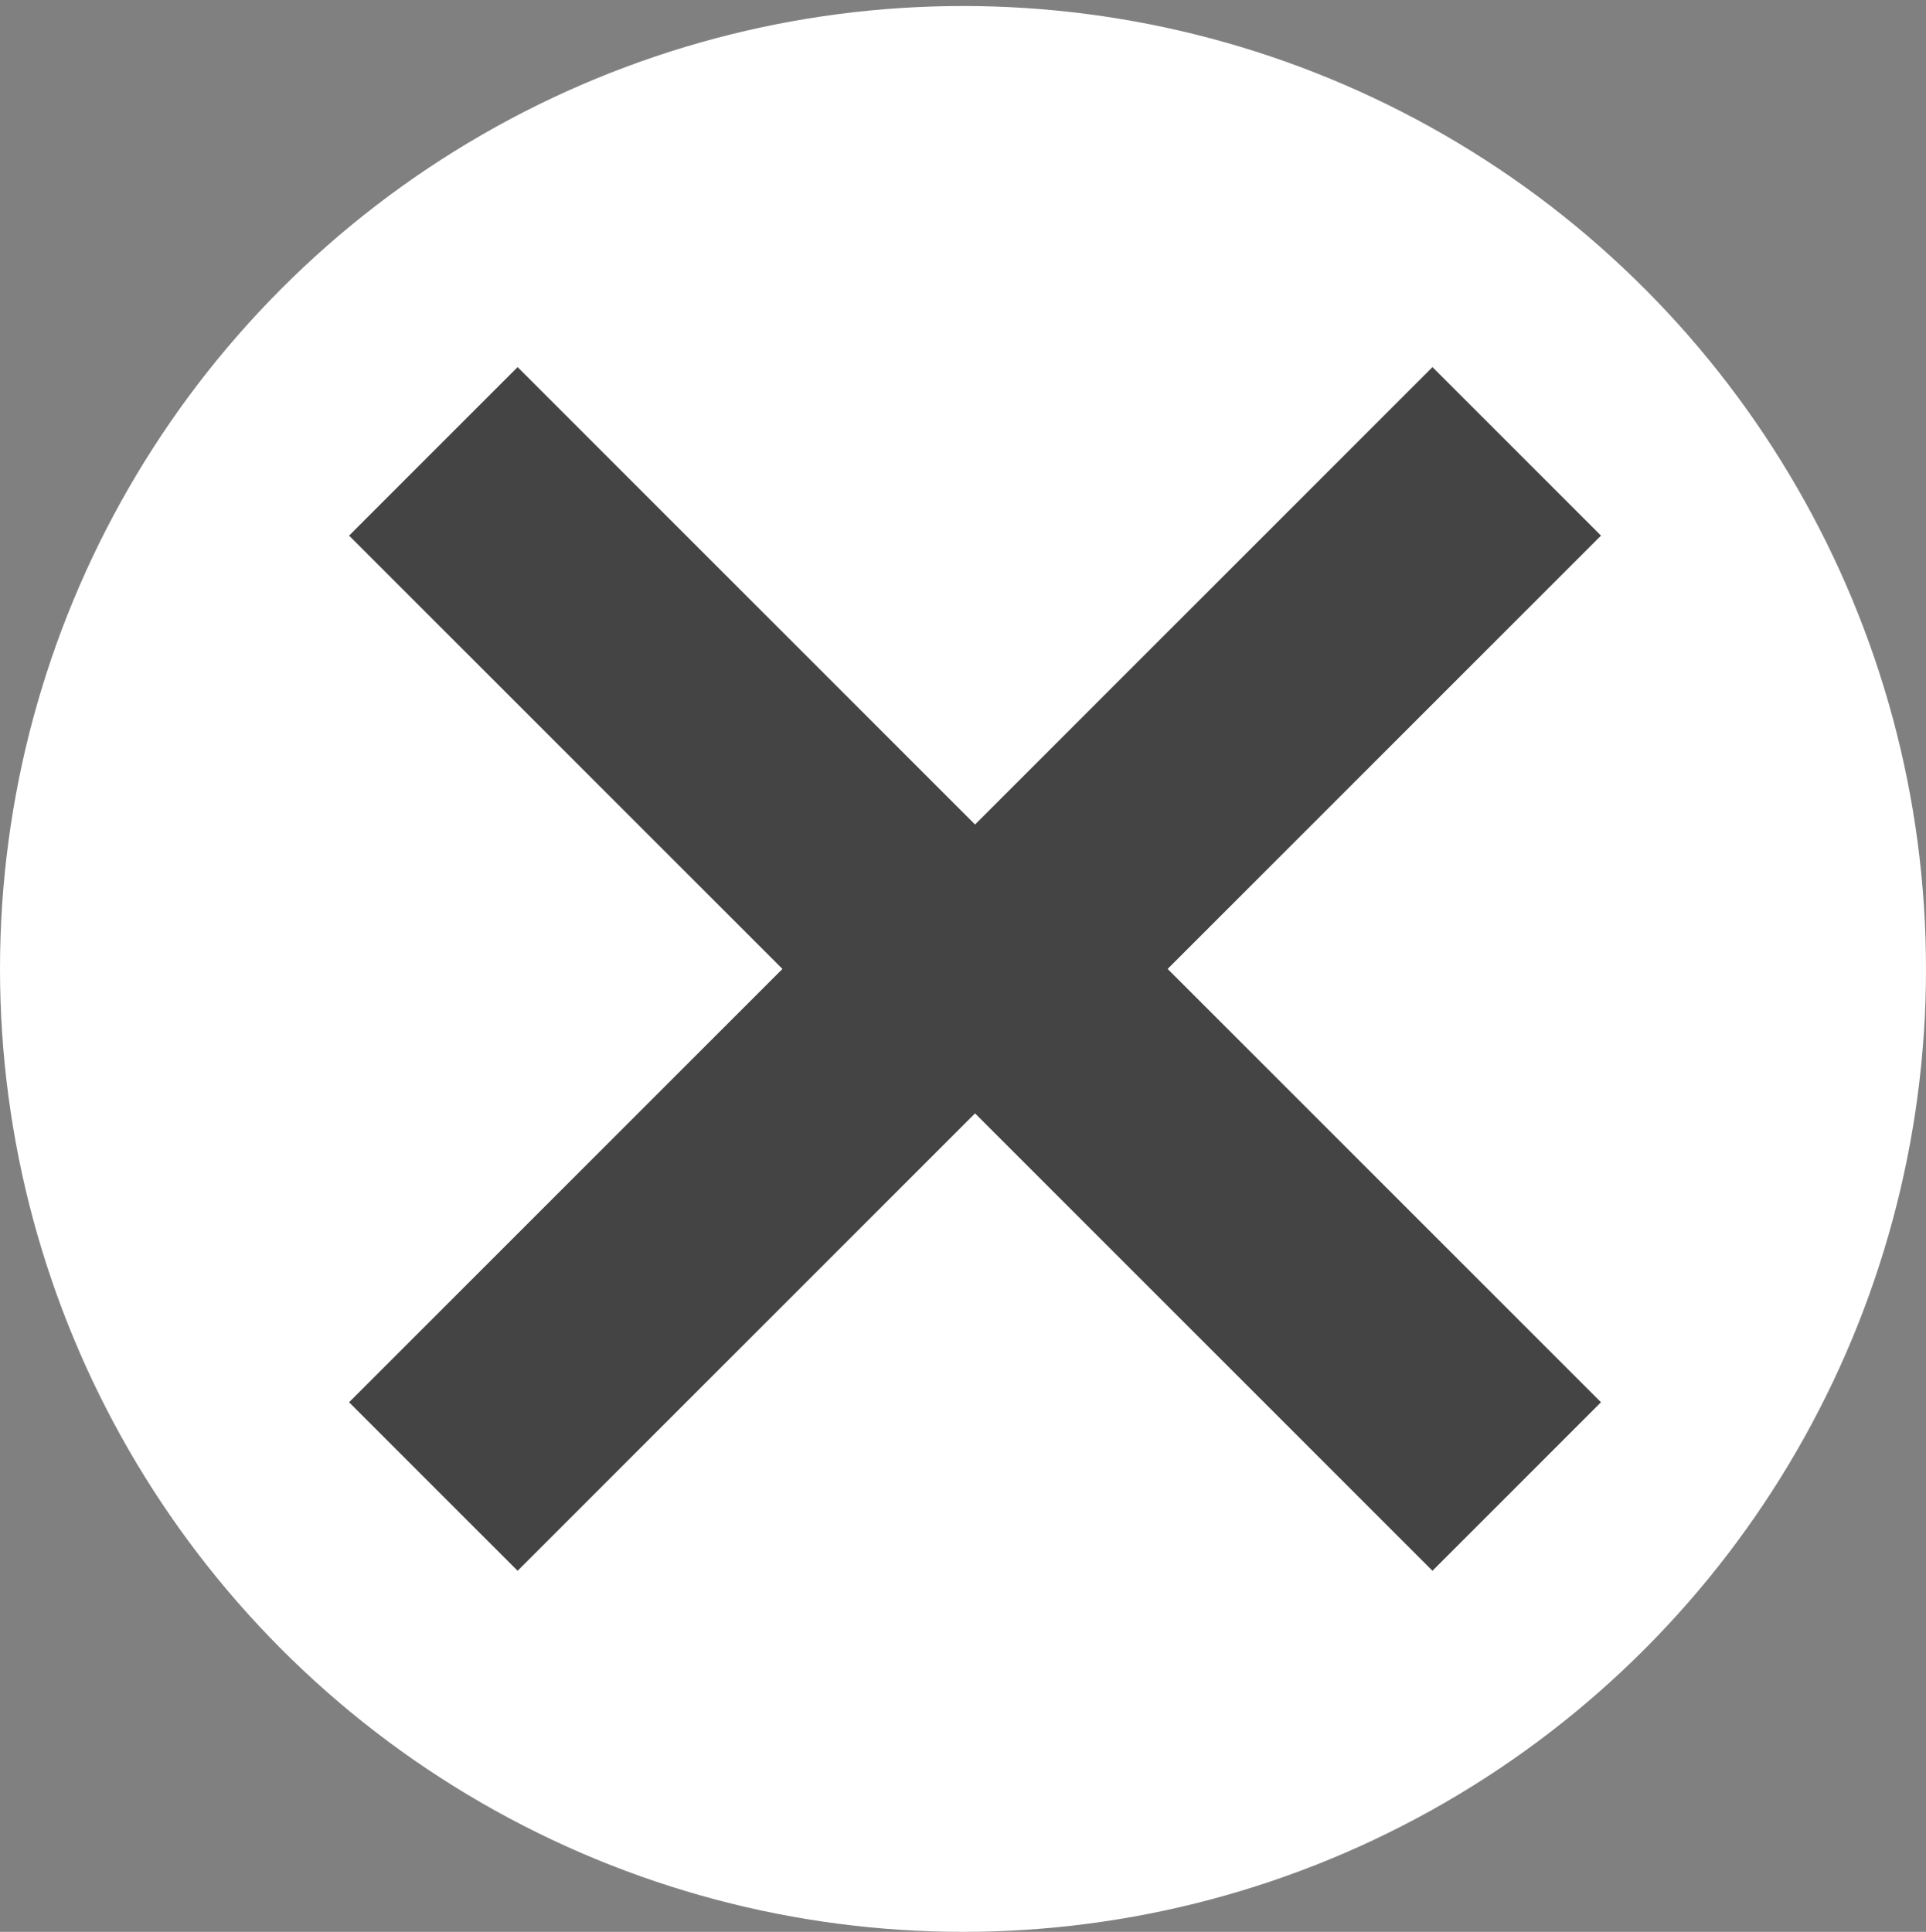 <svg id="Слой_1" xmlns="http://www.w3.org/2000/svg" viewBox="0 0 32 32.1"><rect x="0" y="0" width="32" height="32.1" fill="#808080" stroke="none"/><style>.st1{fill:#444}</style><circle cx="16" cy="16.1" r="16" fill="#fff"/><path class="st1" d="M26.6 8.9l-7.2 7.2 7.2 7.2-2.8 2.8-10-10 10-10 2.8 2.8z"/><path class="st1" d="M5.8 23.3l7.2-7.2-7.2-7.2 2.8-2.8 10 10-10 10-2.8-2.8z"/></svg>